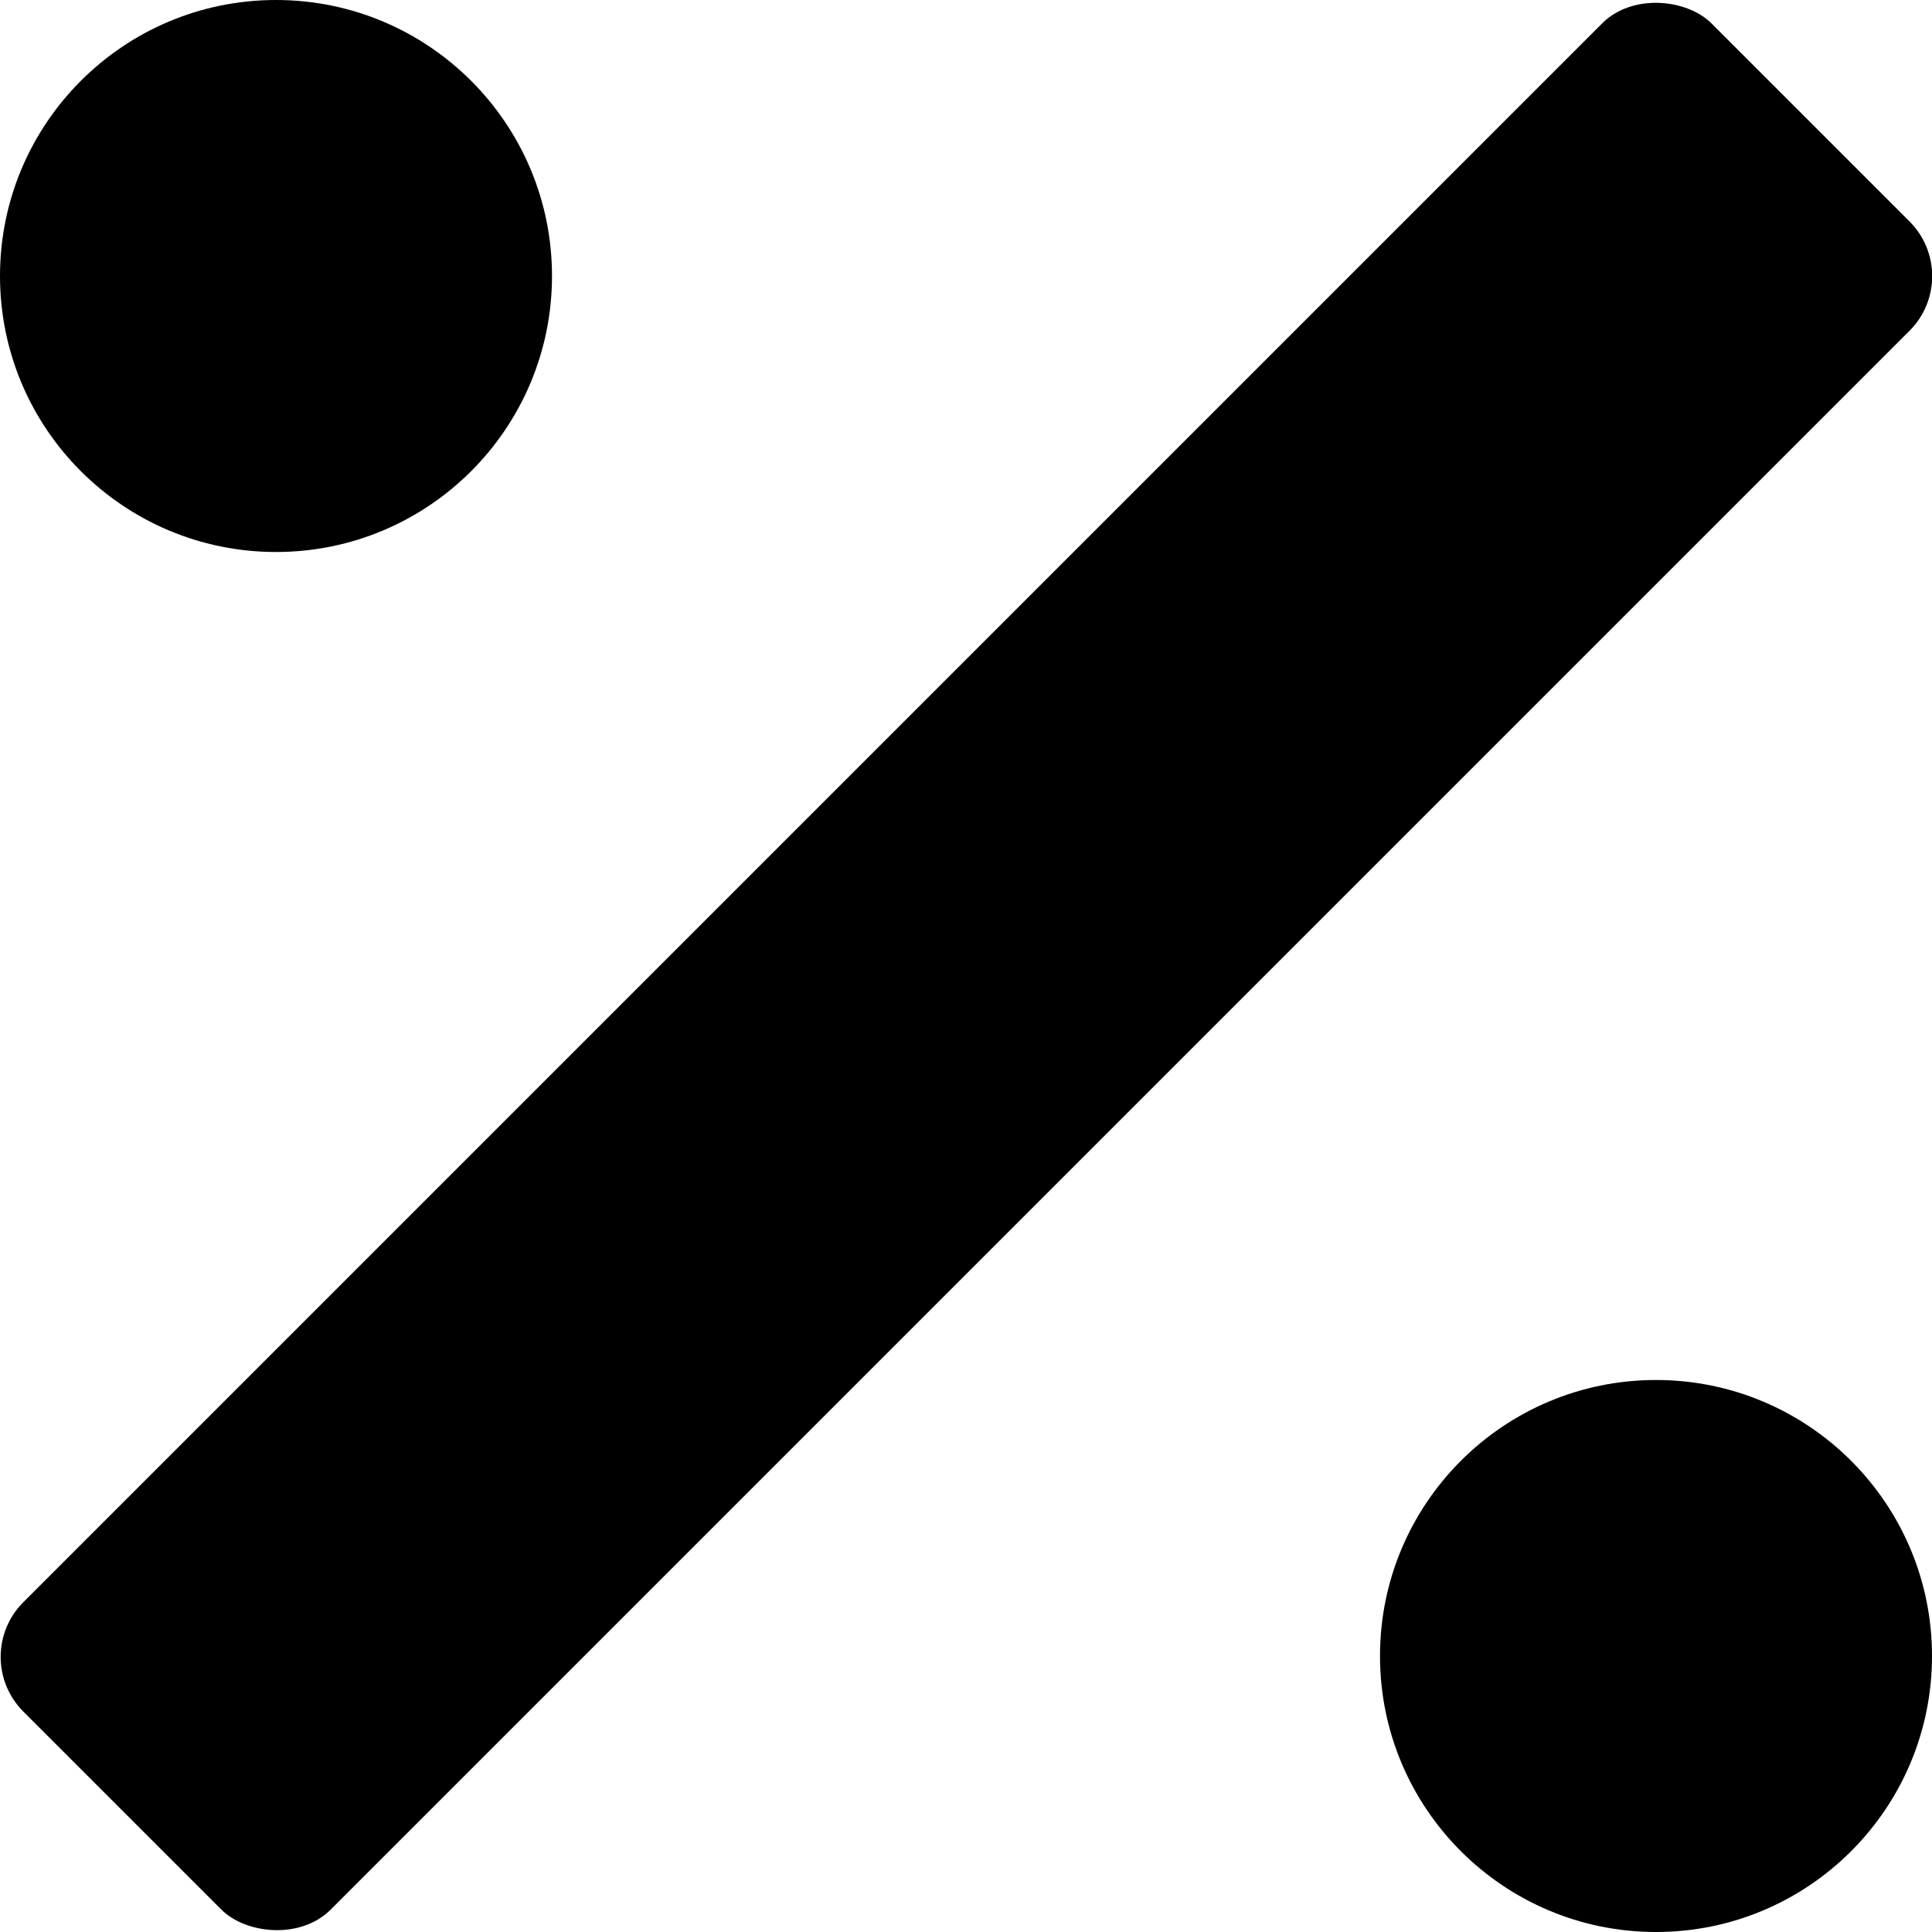 <svg xmlns="http://www.w3.org/2000/svg" viewBox="0 0 14 14">
  <g>
    <circle cx="2" cy="2" r="2" style="fill: #000001"/>
    <circle cx="12" cy="12" r="2" style="fill: #000001"/>
    <rect x="-1.65" y="5.43" width="17.3" height="3.15" rx="0.56" transform="translate(-2.9 7) rotate(-45)" style="fill: #000001"/>
  </g>
</svg>
